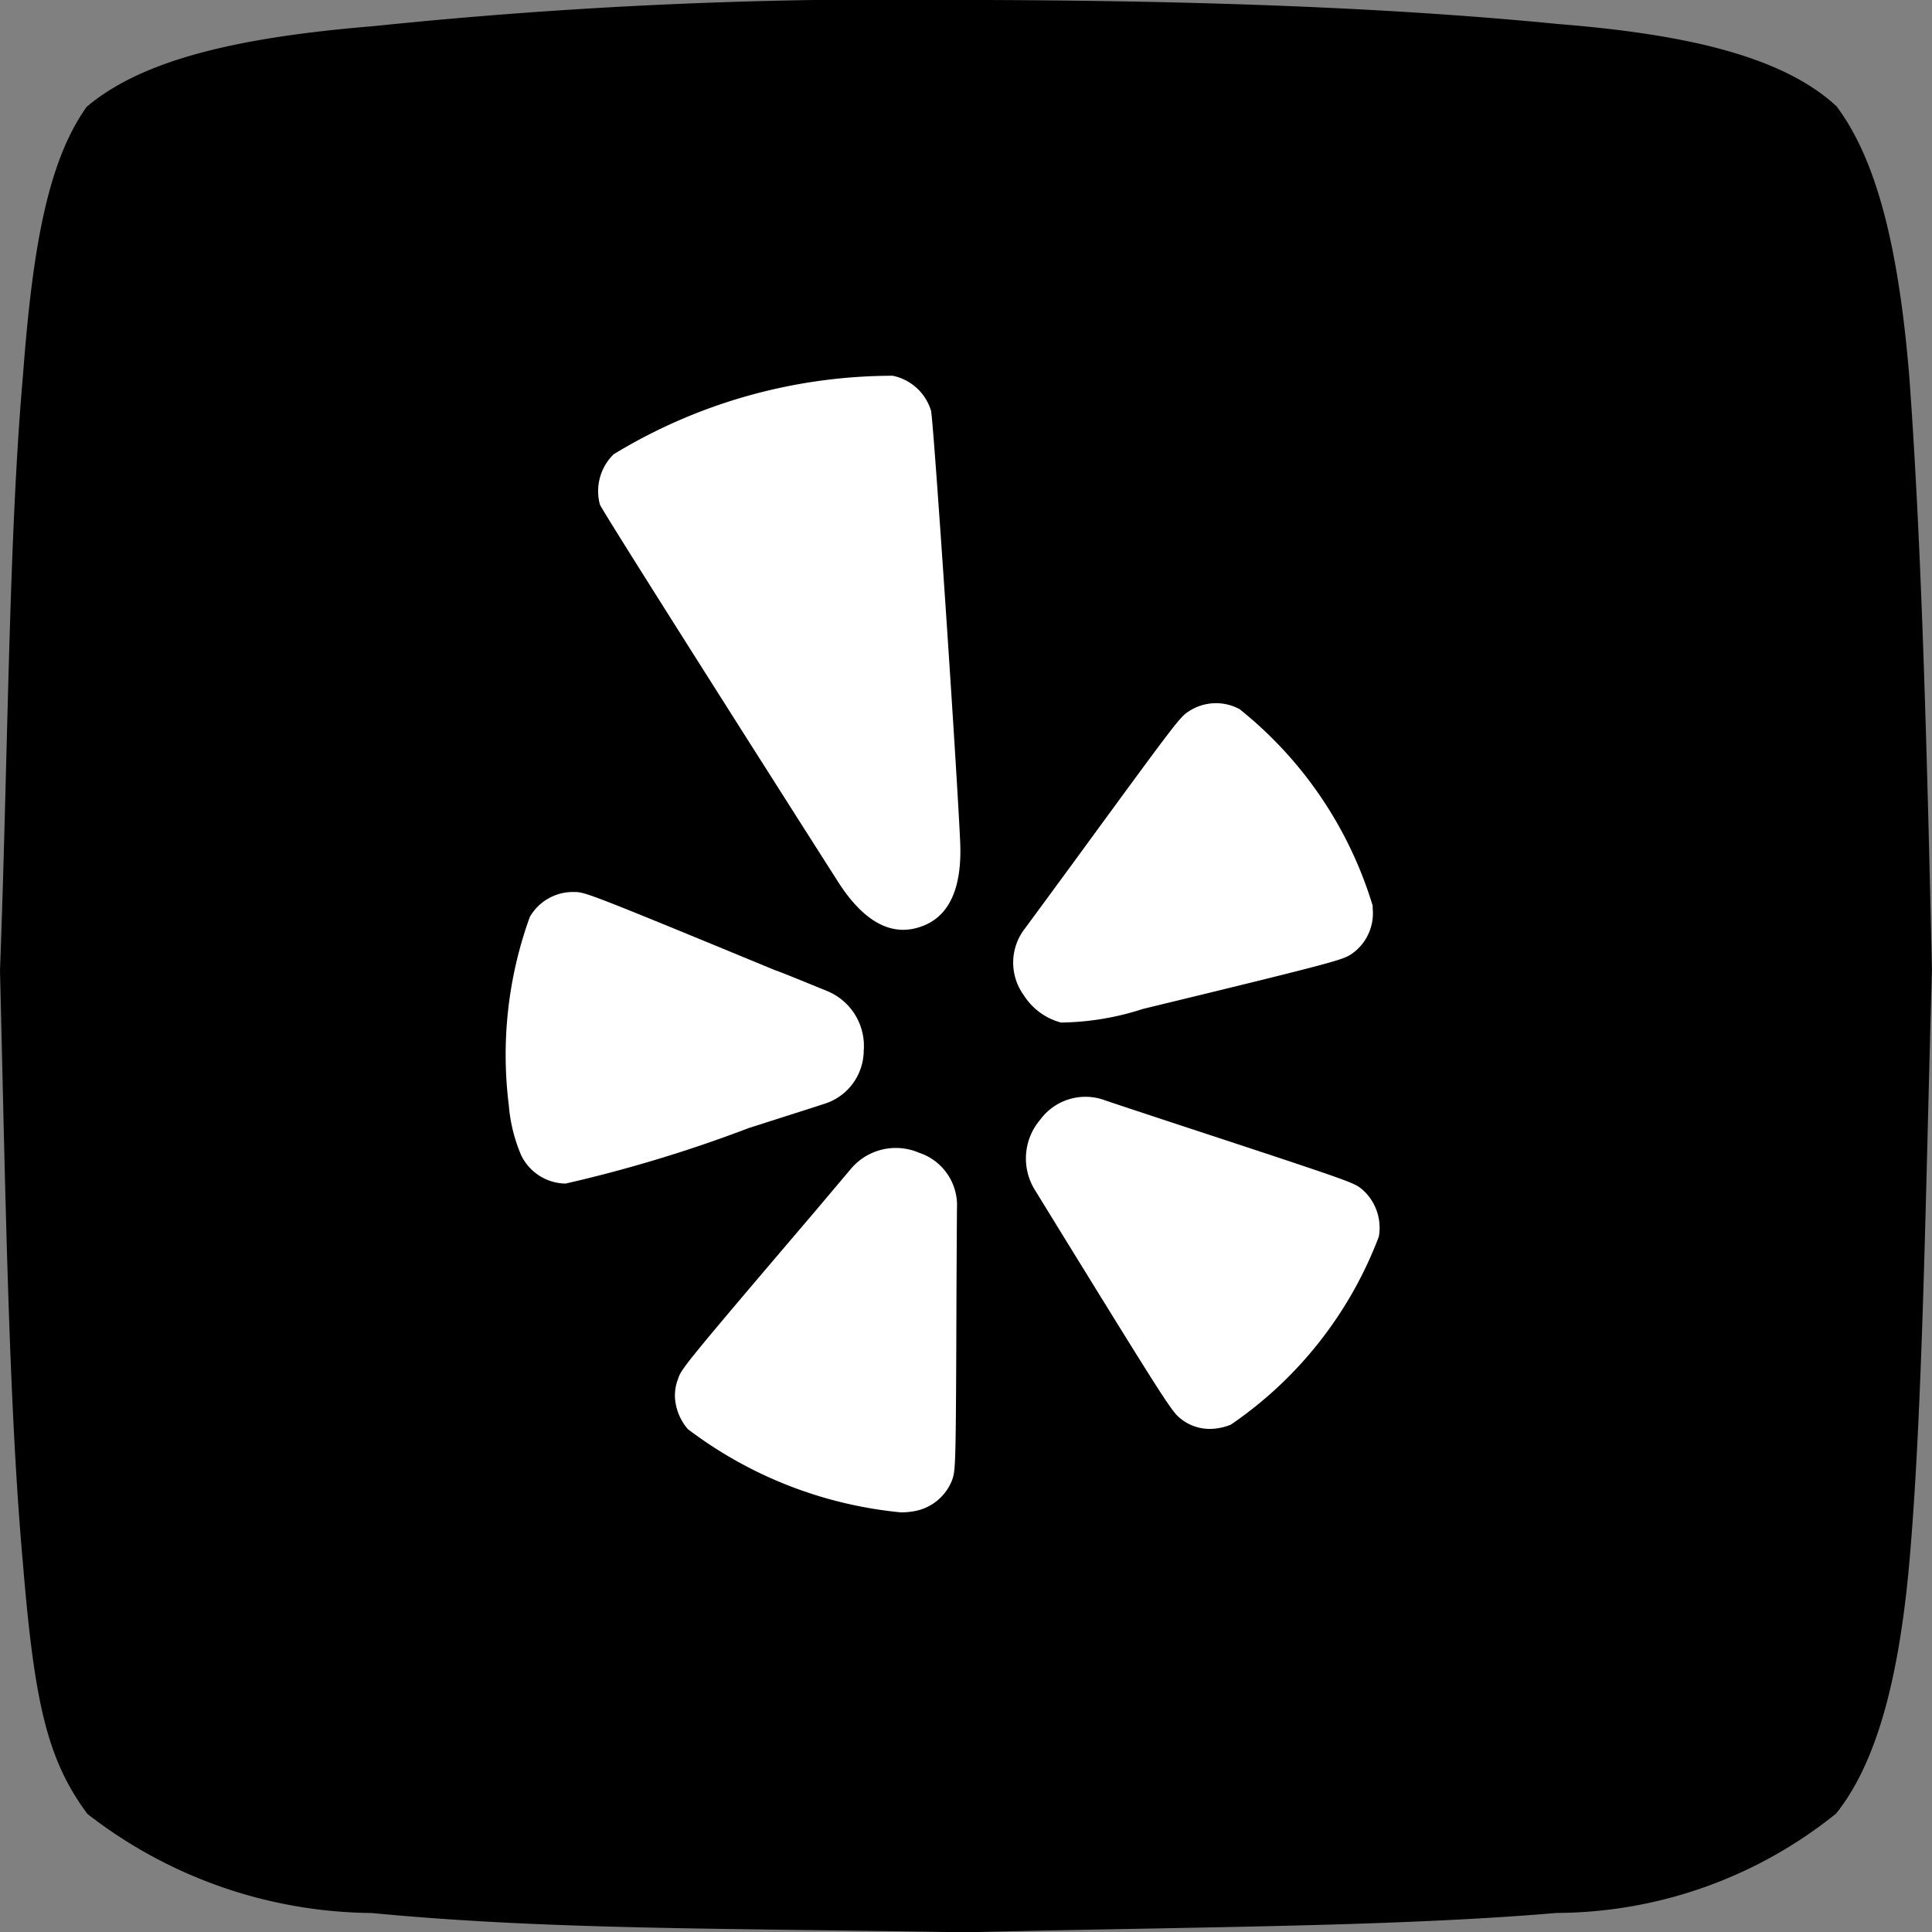 <svg xmlns="http://www.w3.org/2000/svg" width="36.794" height="36.801" viewBox="0 0 36.794 36.801">
  <rect x="0" y="0" width="36.794" height="36.801" fill="#808080" stroke="none"/>
  <defs>
    <style>
      .cls-1 {
        fill-rule: evenodd;
      }

      .cls-2 {
        fill: #fff;
      }
    </style>
  </defs>
  <g id="_2613264_entertainment_nightlife_restaurants_services_shopping_icon" data-name="2613264_entertainment_nightlife_restaurants_services_shopping_icon" transform="translate(-0.04 0.01)">
    <path id="Path_221" data-name="Path 221" class="cls-1" d="M36.843,3.831c.829,1.1,1.2,2.911,1.386,5.118.243,3.294.341,7.246.434,11.33-.121,4.16-.17,8.356-.434,11.33-.208,2.283-.652,3.812-1.391,4.739a8.534,8.534,0,0,1-5.321,1.893c-3.131.267-6.994.264-11.255.369-4.737-.081-7.95-.046-11.32-.368a8.929,8.929,0,0,1-5.407-1.887c-.784-1.053-1.013-2.172-1.231-4.8-.271-3.029-.332-7.135-.434-11.259.154-4.1.164-8.239.437-11.33.183-2.439.472-4.078,1.213-5.121C4.558,2.966,6.33,2.526,8.974,2.309a95.7,95.7,0,0,1,11.284-.5c4.01.007,7.859.121,11.293.459,2.316.185,4.233.584,5.289,1.561Z" transform="translate(-1.83 -1.82)"/>
    <g id="_Group_" data-name="&lt;Group&gt;" transform="translate(9.688 7.109)">
      <path id="_Path_" data-name="&lt;Path&gt;" class="cls-2" d="M135.428,241.427a.955.955,0,0,0,.8.537h.053a26.226,26.226,0,0,0,3.487-1.058c1.047-.334,1.331-.425,1.414-.453a1.068,1.068,0,0,0,.769-1.013,1.132,1.132,0,0,0-.686-1.137c-.672-.274-.909-.371-1-.4h0c-3.6-1.487-3.619-1.488-3.829-1.49a.946.946,0,0,0-.844.475,7.717,7.717,0,0,0-.4,3.585A3.041,3.041,0,0,0,135.428,241.427Z" transform="translate(-135.15 -226.544)"/>
      <path id="_Path_2" data-name="&lt;Path&gt;" class="cls-2" d="M184.108,303.966a1.119,1.119,0,0,0-1.291.3l-.64.759-.061.072c-2.523,2.961-2.534,2.986-2.6,3.185a.862.862,0,0,0-.051.4,1.014,1.014,0,0,0,.241.548,7.971,7.971,0,0,0,4.054,1.585,1.316,1.316,0,0,0,.217-.016.951.951,0,0,0,.762-.6c.067-.2.072-.211.083-3.692,0,0,.008-1.443.009-1.486A1.053,1.053,0,0,0,184.108,303.966Z" transform="translate(-176.254 -289.132)"/>
      <path id="_Path_3" data-name="&lt;Path&gt;" class="cls-2" d="M165.5,100.885l0-.019a.969.969,0,0,0-.732-.679,10.237,10.237,0,0,0-5.316,1.495.983.983,0,0,0-.262.959c.1.217,4.049,6.423,4.5,7.128.4.645.827.97,1.278.97a1,1,0,0,0,.3-.049c.563-.173.827-.724.782-1.645C165.985,107.612,165.554,101.205,165.5,100.885Z" transform="translate(-157.413 -100.15)"/>
      <path id="_Path_4" data-name="&lt;Path&gt;" class="cls-2" d="M269.341,192.922a1.207,1.207,0,0,1-.709-.521,1.056,1.056,0,0,1,.022-1.27c.039-.051.882-1.2.882-1.2,2.023-2.767,2.065-2.823,2.238-2.935a.942.942,0,0,1,.969-.042,7.608,7.608,0,0,1,2.534,3.743v.053a.941.941,0,0,1-.4.865c-.174.112-.209.135-3.977,1.048A5.23,5.23,0,0,1,269.341,192.922Z" transform="translate(-258.783 -180.567)"/>
      <path id="_Path_5" data-name="&lt;Path&gt;" class="cls-2" d="M278.123,292.051c-.162-.121-.175-.131-3.488-1.22-.534-.176-1.349-.445-1.409-.468a1.069,1.069,0,0,0-1.216.373,1.137,1.137,0,0,0-.111,1.327l.564.917c1.972,3.2,2.057,3.324,2.224,3.455a.883.883,0,0,0,.553.192,1.087,1.087,0,0,0,.4-.082,7.582,7.582,0,0,0,2.817-3.58A.969.969,0,0,0,278.123,292.051Z" transform="translate(-261.846 -276.533)"/>
    </g>
  </g>
</svg>
